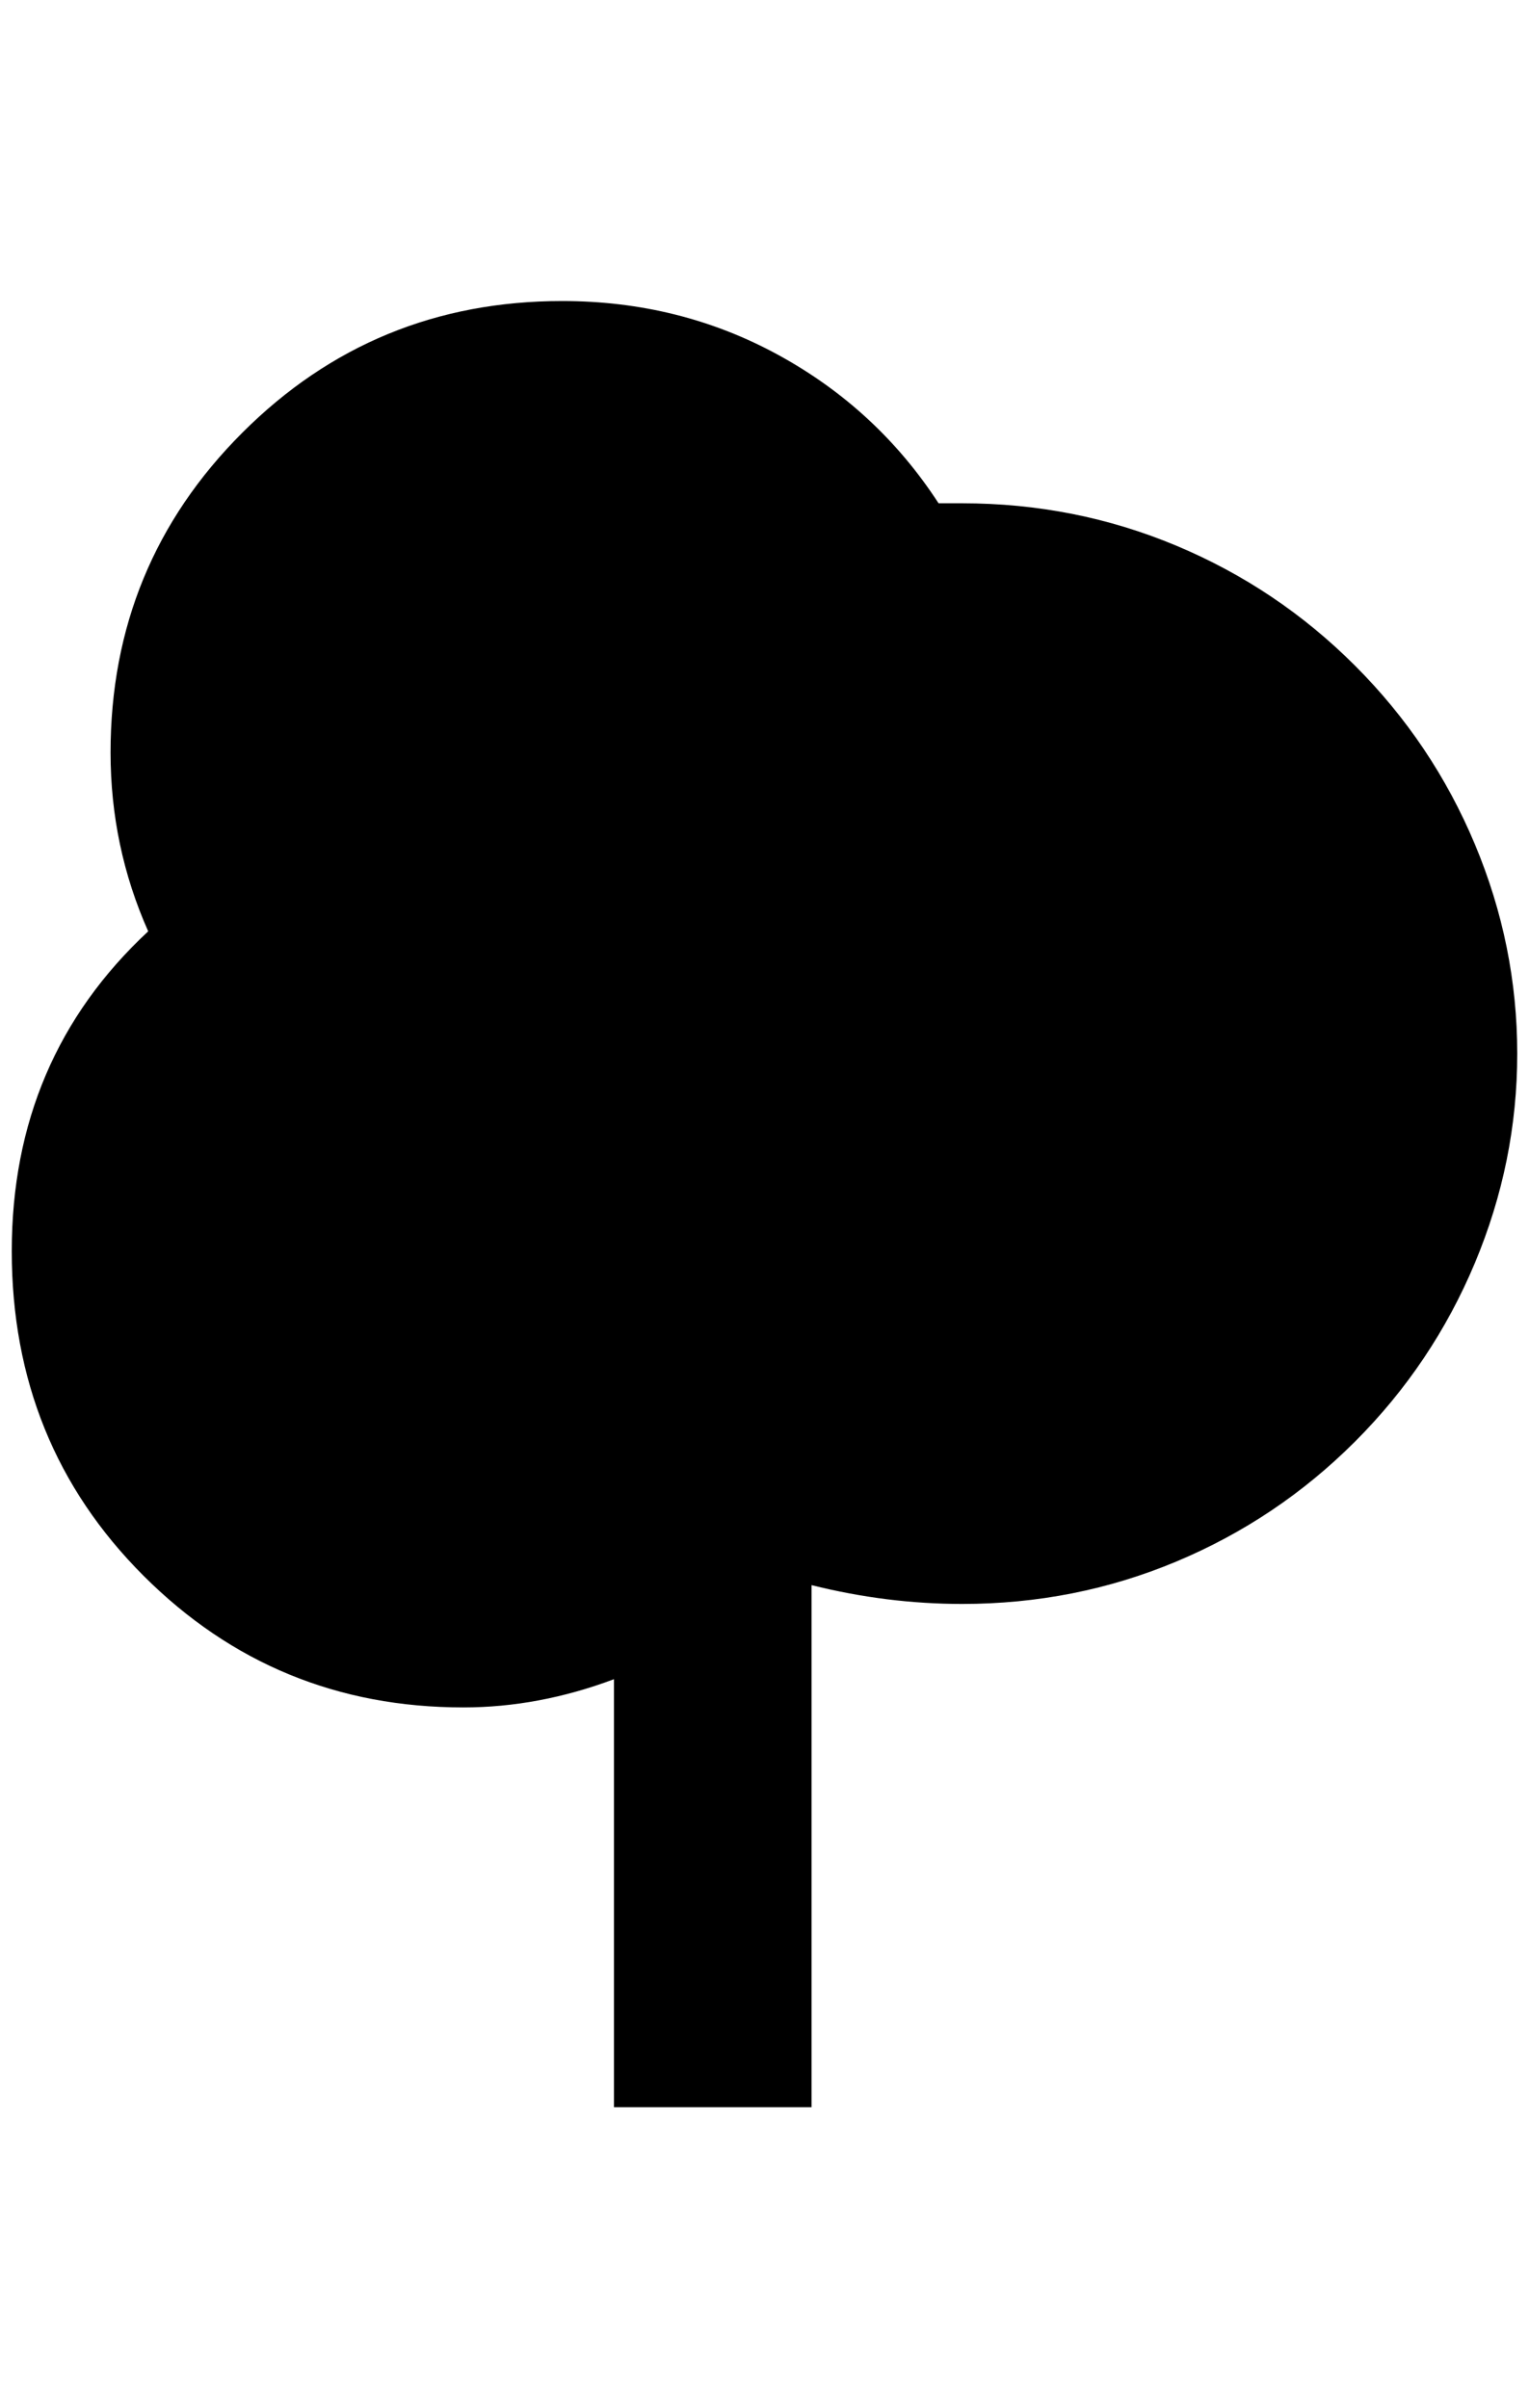 <?xml version="1.0" standalone="no"?>
<!DOCTYPE svg PUBLIC "-//W3C//DTD SVG 1.1//EN" "http://www.w3.org/Graphics/SVG/1.1/DTD/svg11.dtd" >
<svg xmlns="http://www.w3.org/2000/svg" xmlns:xlink="http://www.w3.org/1999/xlink" version="1.1" viewBox="-10 0 1300 2048">
   <path fill="currentColor"
d="M512 1792v-364q-64 24 -128 24q-160 0 -272 -112t-112 -276t116 -272q-32 -72 -32 -152q0 -160 112 -272t272 -112q100 0 184 46t136 126h20q96 0 182 36t152 102t102 152t36 178t-36 178t-102 152t-152 102t-182 36q-64 0 -128 -16v444h-168z" />
</svg>
